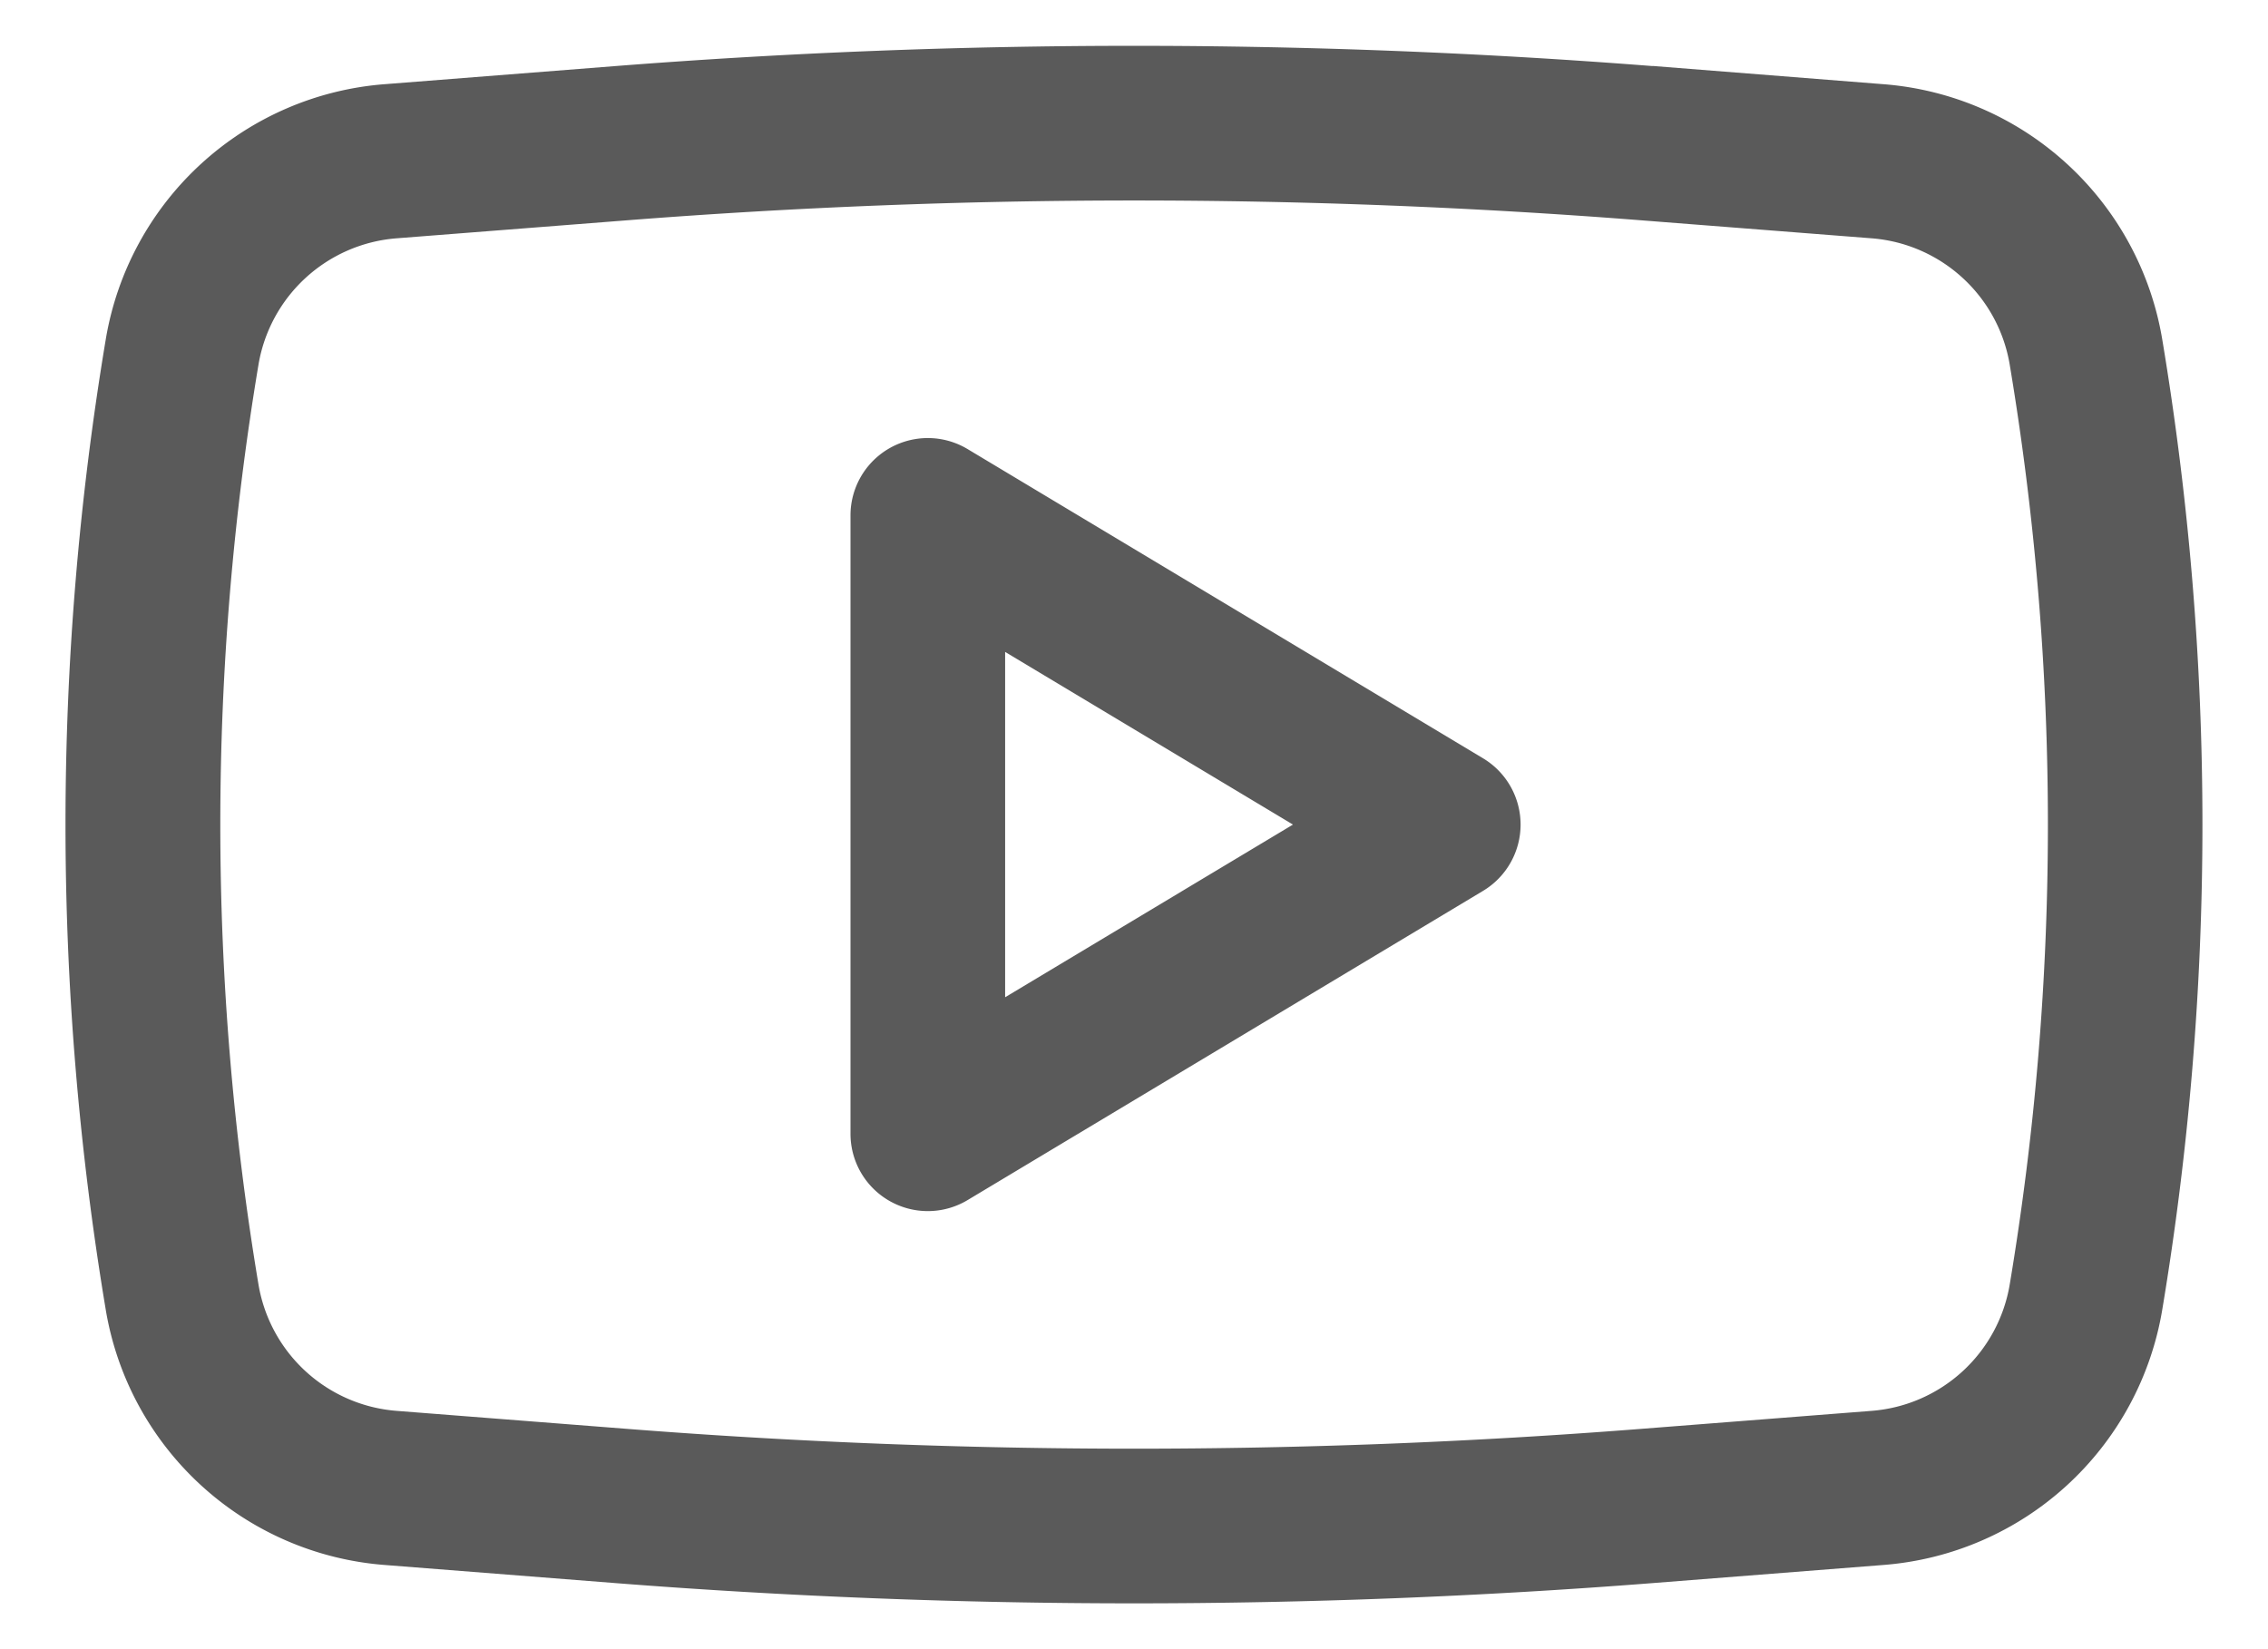 <svg width="22" height="16" fill="none" xmlns="http://www.w3.org/2000/svg"><path fill-rule="evenodd" clip-rule="evenodd" d="M9.386 4.357A.75.75 0 0 0 8.25 5v6a.75.75 0 0 0 1.136.643l5-3a.75.75 0 0 0 0-1.286l-5-3ZM12.542 8 9.75 9.675v-3.35L12.542 8Z" fill="#5A5A5A"/><path fill-rule="evenodd" clip-rule="evenodd" d="M16.03.641a64.498 64.498 0 0 0-10.06 0L3.729.817a2.975 2.975 0 0 0-2.703 2.475 28.565 28.565 0 0 0 0 9.416 2.975 2.975 0 0 0 2.703 2.475l2.24.176c3.35.262 6.713.262 10.062 0l2.24-.176a2.975 2.975 0 0 0 2.703-2.475c.52-3.117.52-6.299 0-9.416A2.975 2.975 0 0 0 18.271.817L16.032.64ZM6.087 2.137a62.998 62.998 0 0 1 9.828 0l2.24.175c.676.053 1.229.56 1.34 1.228a27.066 27.066 0 0 1 0 8.92 1.475 1.475 0 0 1-1.34 1.228l-2.24.175a62.98 62.98 0 0 1-9.828 0l-2.24-.175a1.475 1.475 0 0 1-1.34-1.228 27.065 27.065 0 0 1 0-8.92 1.475 1.475 0 0 1 1.34-1.228l2.24-.175Z" fill="#5A5A5A"/></svg>